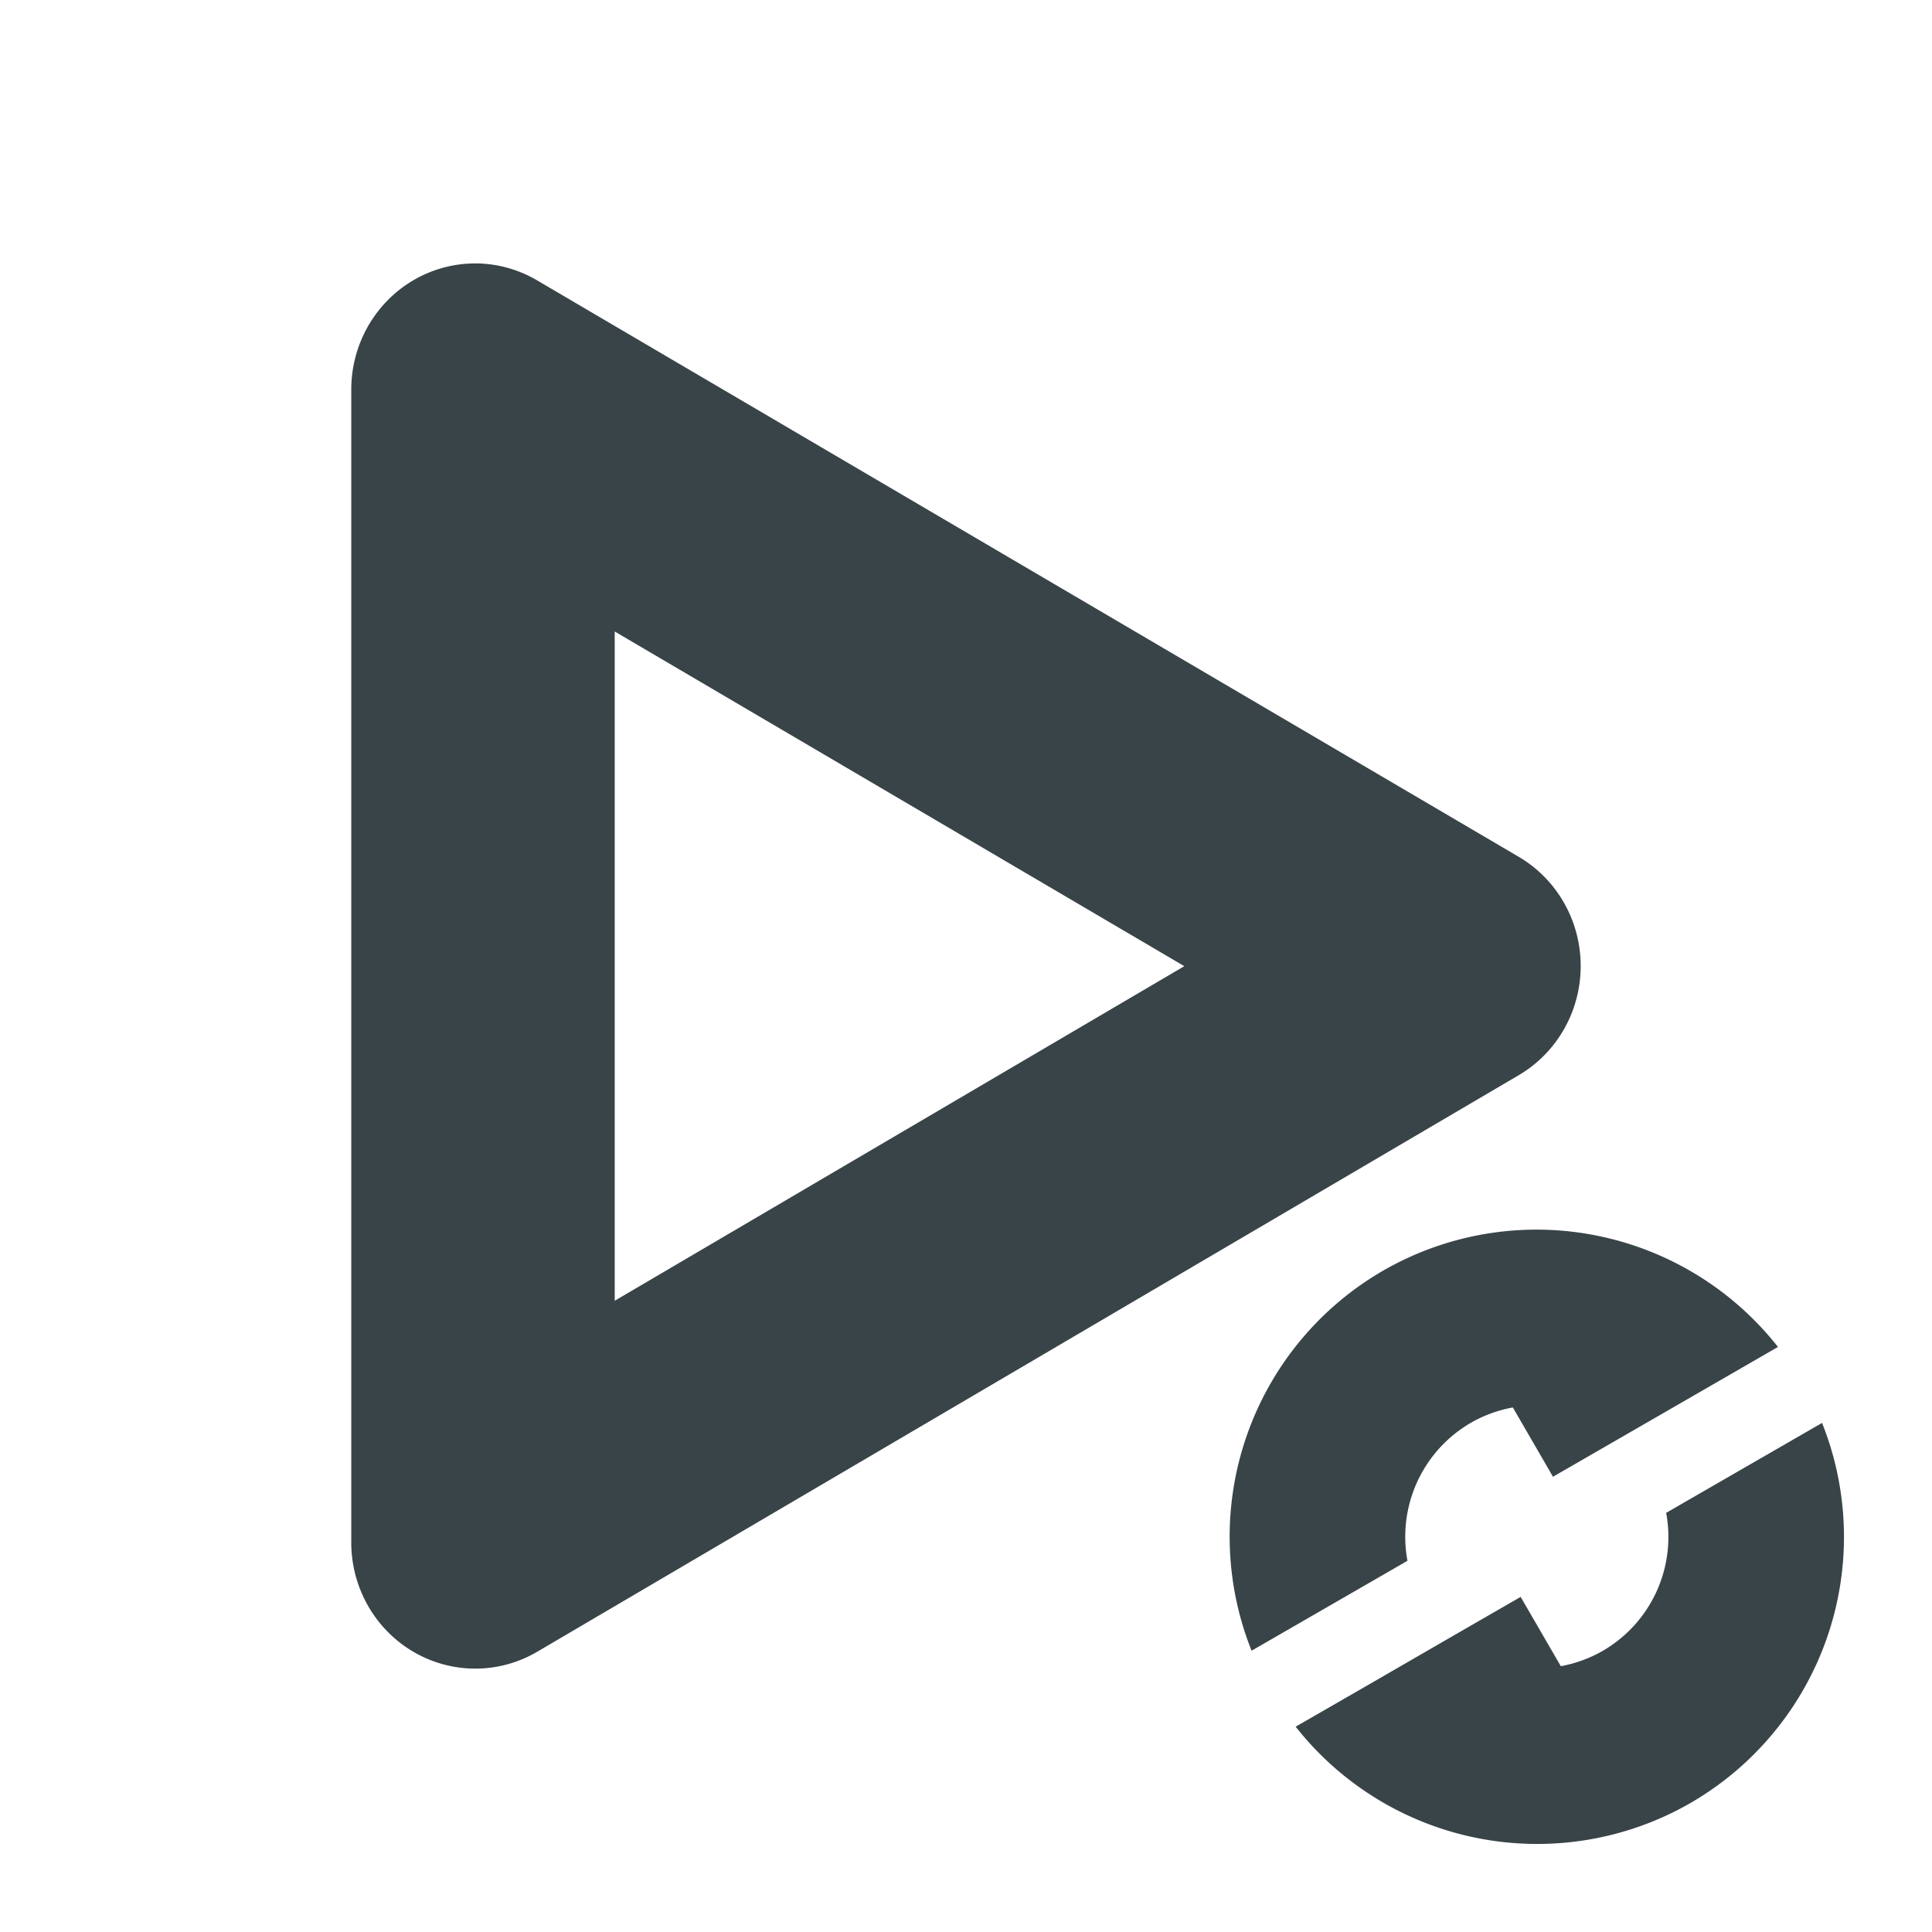 <svg xmlns="http://www.w3.org/2000/svg" width="22" height="22" version="1.1">
 <defs>
  <style id="current-color-scheme" type="text/css">
   .ColorScheme-Text { color:#394448; } .ColorScheme-Highlight { color:#4285f4; } .ColorScheme-NeutralText { color:#ff9800; } .ColorScheme-PositiveText { color:#4caf50; } .ColorScheme-NegativeText { color:#f44336; }
  </style>
 </defs>
 <path style="fill:currentColor" class="ColorScheme-Text" d="M 5.445 3 A 1.412 1.436 0 0 0 4 4.436 L 4 17.564 A 1.412 1.436 0 0 0 6.117 18.809 L 17.293 12.244 A 1.412 1.436 0 0 0 17.293 9.756 L 6.117 3.193 A 1.412 1.436 0 0 0 5.445 3 z M 7 7.191 L 13.486 11.002 L 7 14.812 L 7 7.191 z M 17.51 14.002 A 3.5 3.5 0 0 0 15.75 14.469 A 3.5 3.5 0 0 0 14.252 18.797 L 16.027 17.773 A 1.5 1.5 0 0 1 16.75 16.201 A 1.5 1.5 0 0 1 17.227 16.027 L 17.684 16.816 L 18.473 16.361 L 20.246 15.338 A 3.5 3.5 0 0 0 17.51 14.002 z M 20.748 16.203 L 18.973 17.227 A 1.5 1.5 0 0 1 18.25 18.799 A 1.5 1.5 0 0 1 17.773 18.973 L 17.316 18.184 L 16.527 18.639 L 15.584 19.184 L 14.754 19.662 A 3.5 3.5 0 0 0 19.25 20.531 A 3.5 3.5 0 0 0 20.748 16.203 z"/>
</svg>
